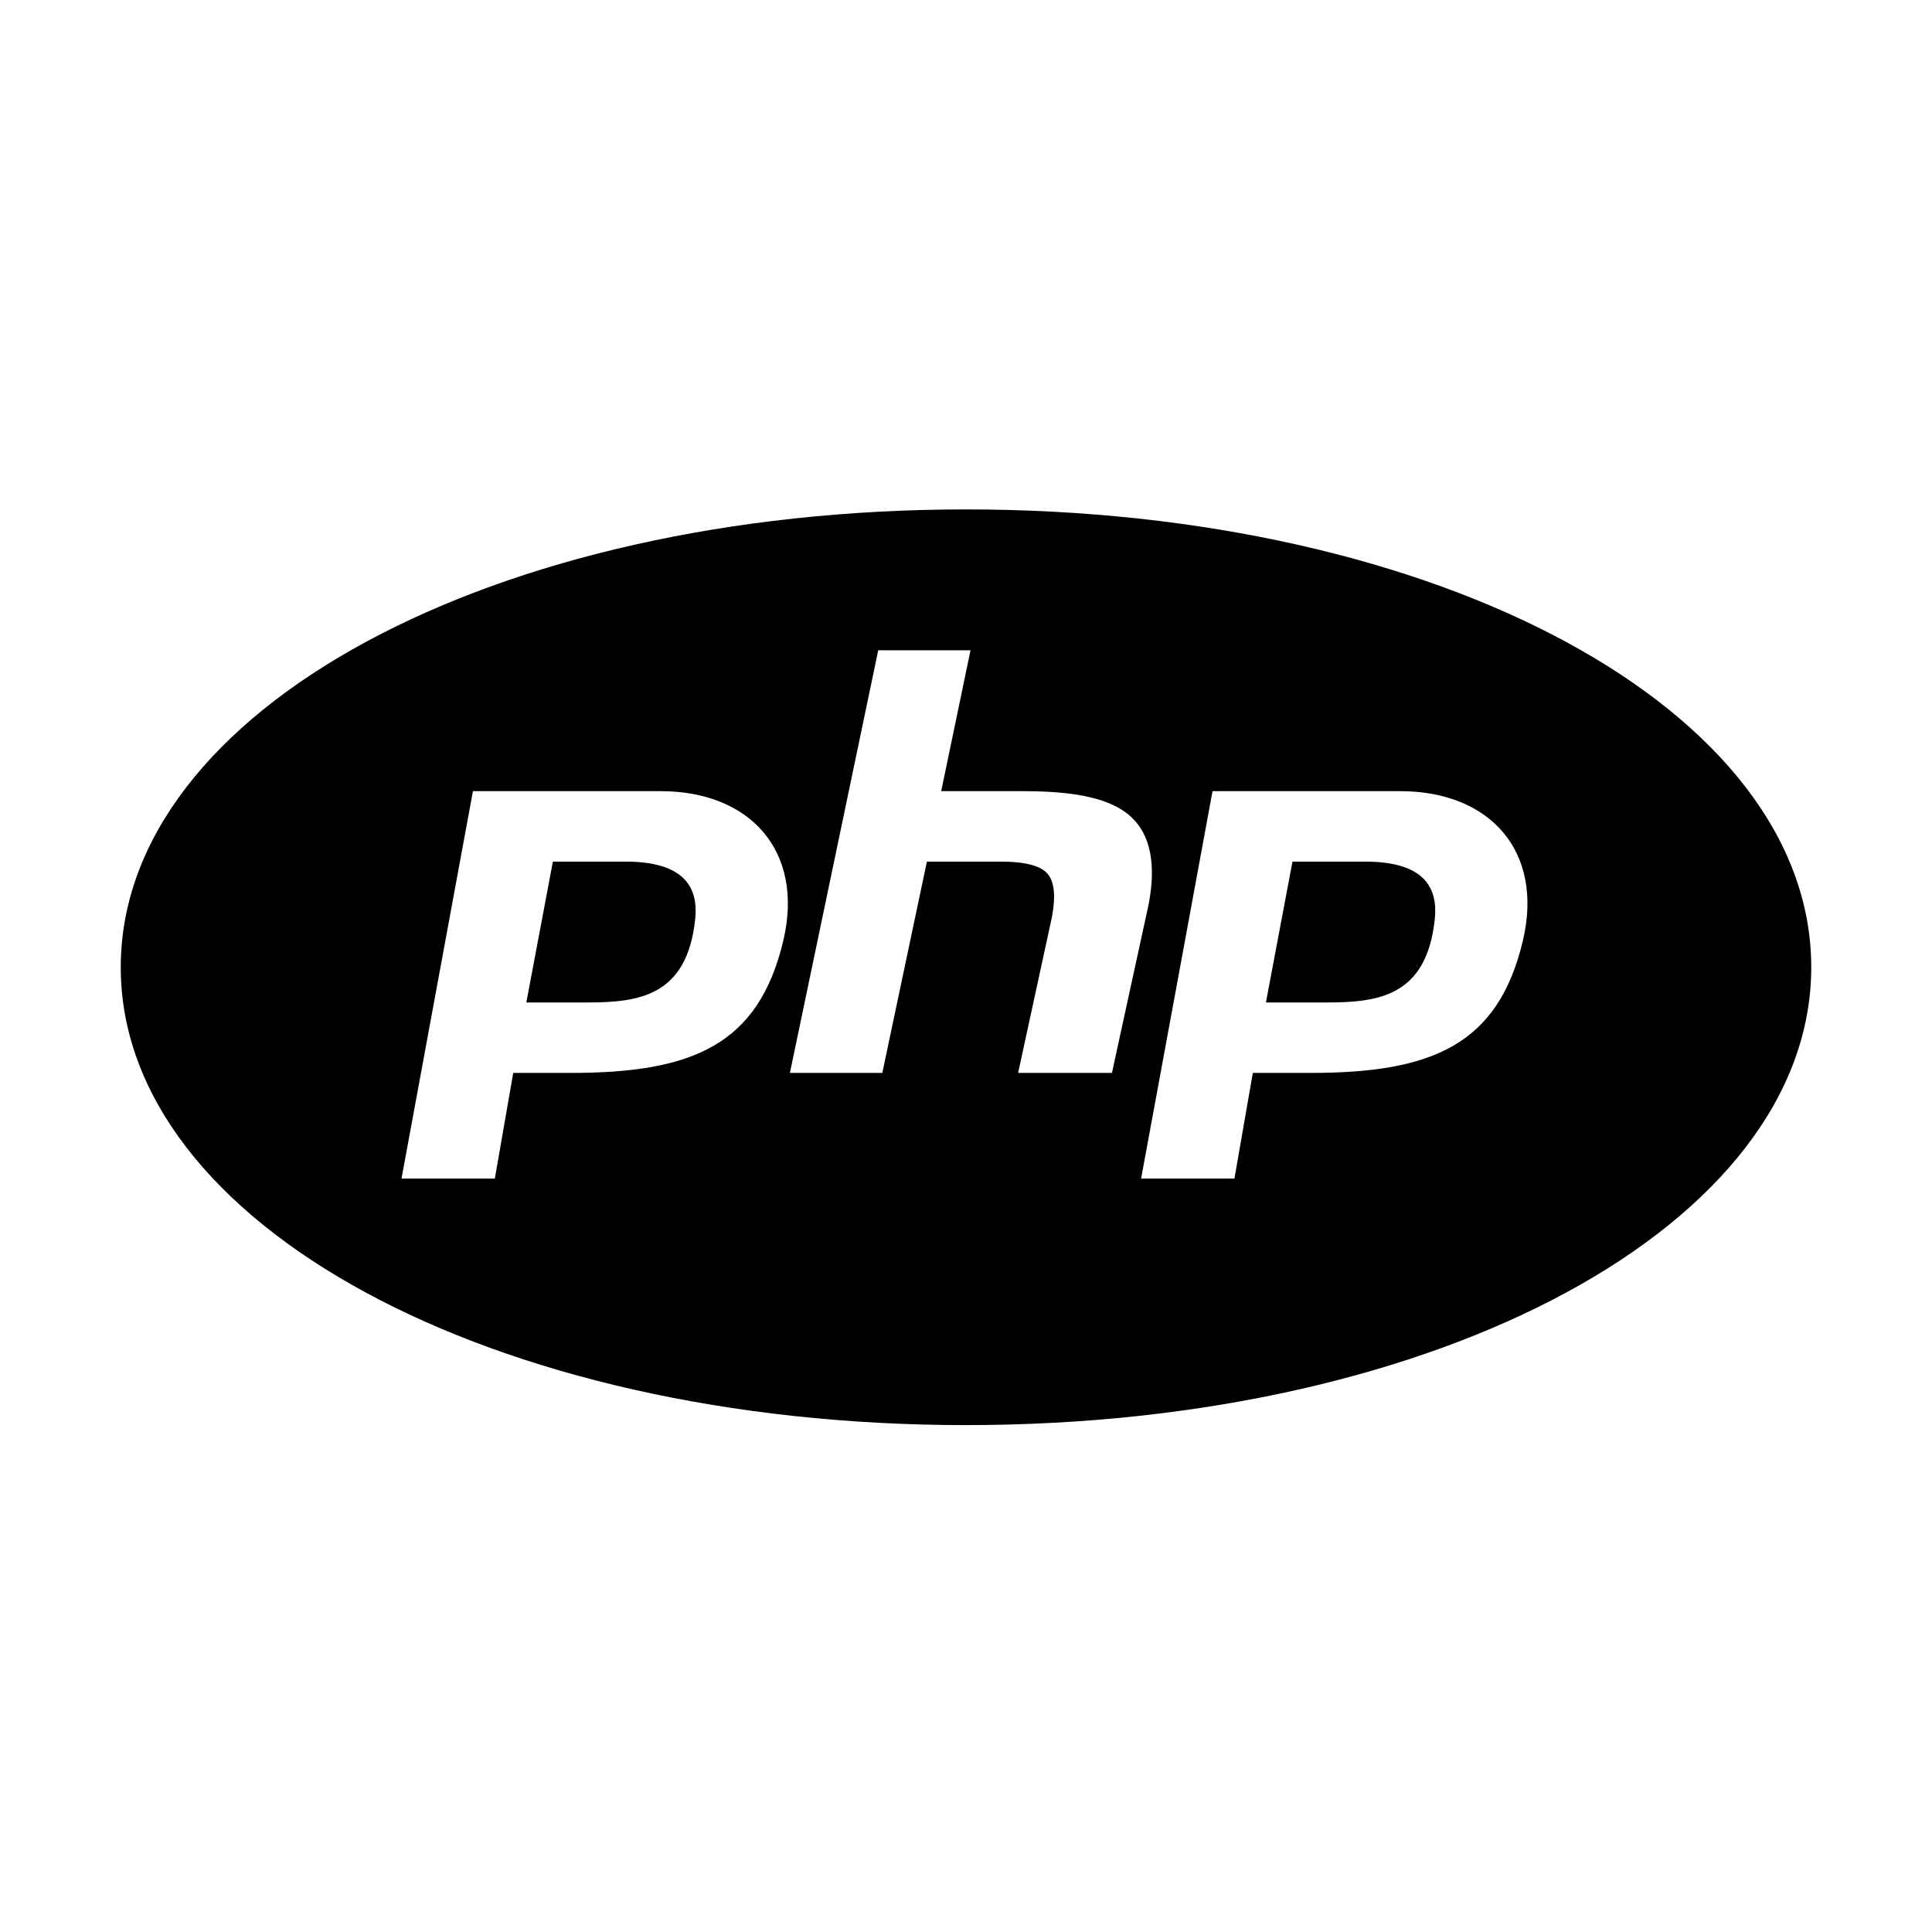 <svg xmlns="http://www.w3.org/2000/svg" class="vicon" viewBox="0 0 512 512"><path d="M256 135c-125.608 0-224 53.293-224 121.333 0 68.04 98.392 121.334 224 121.334s224-53.294 224-121.334S381.608 135 256 135zm-23.259 37.333h24.454l-7.766 37.334h21.84c13.851 0 23.147 1.941 28.448 6.776 5.171 4.778 6.739 12.618 4.667 23.296l-9.707 44.594h-24.864l8.942-41.234c1.082-5.656.653-9.595-1.251-11.667-1.885-2.072-6.048-3.099-12.283-3.099H245.64l-11.816 56h-24.491l23.408-112zm-107.408 37.334h49.766c23.725 0 38.098 15.904 32.48 39.629-6.534 27.571-24.006 35.037-56.187 35.037h-15.381l-4.872 28h-24.734l18.928-102.666zm196 0h49.766c23.725 0 38.098 15.904 32.48 39.629-6.534 27.571-24.024 35.037-56.187 35.037h-15.381l-4.872 28h-24.734l18.928-102.666zM146.52 228.333l-7.037 37.334h15.96c13.813 0 26.656-1.568 28.802-22.176.803-7.971-2.52-15.158-18.48-15.158H146.52zm196 0l-7.037 37.334h15.96c13.813 0 26.656-1.568 28.802-22.176.803-7.971-2.501-15.158-18.48-15.158H342.52z"/></svg>